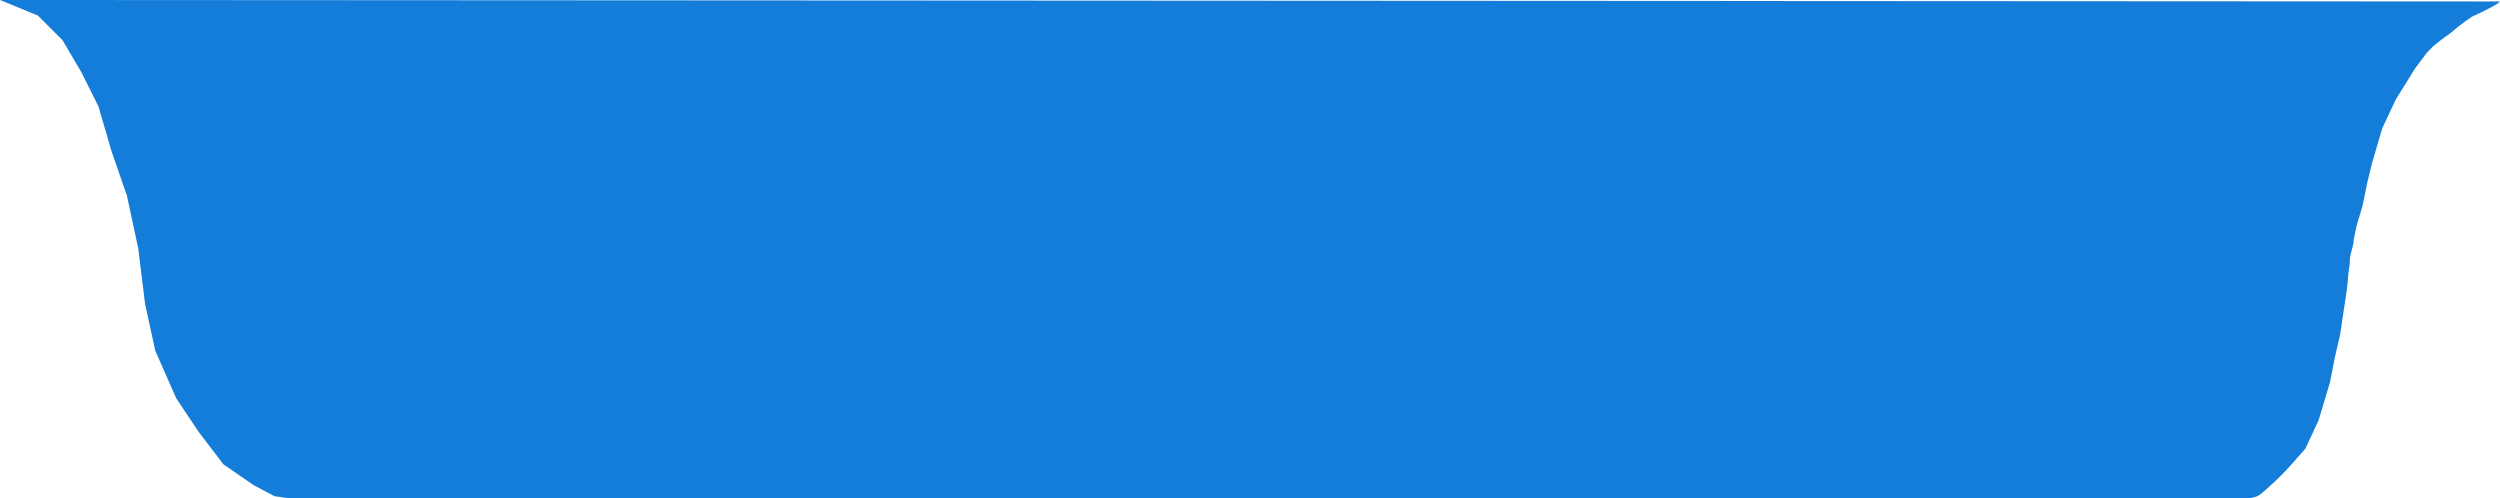 <svg xmlns="http://www.w3.org/2000/svg" width="1110.316" height="221.381" viewBox="0 0 1110.316 221.381"><defs><style>.a{fill:#147dd9;}</style></defs><path class="a" d="M425.815,126l16.822,6.9,10.935,10.934,8.411,14.3,7.57,15.14,5.888,20.187,6.729,19.346,5.047,23.551,3.021,24.567,4.549,20.853,9.252,21.028,10.093,15.14,10.934,14.3,13.458,9.252,9.183,4.862,6.945,1.026h869.573a20.344,20.344,0,0,0,3.232-.7c2.1-.6,3.973-2.614,7.842-6.065a103.948,103.948,0,0,0,7.635-7.74l6.729-7.57,5.888-12.617,5.047-16.822,2.249-11.377,2.356-10.307,1.573-10.7s1.429-8.856,1.745-12.677.313-3.8.738-6.735-.215-2.4.919-6.521.928-4.846.928-4.846l1.391-6.664,2.609-8.69,2.091-10.281,2.032-8.366,4.594-15.7,6.125-13.017,5.743-9.188,2.439-4,2.681-3.619,2.949-3.887,2.614-2.681,3.485-2.815,4.424-3.217,3.887-3.217,3.083-2.279,2.547-1.743,3.217-1.475,4.021-2.011,3.887-2.145,1.206-1.072Z" transform="translate(-425.815 -126)"/></svg>